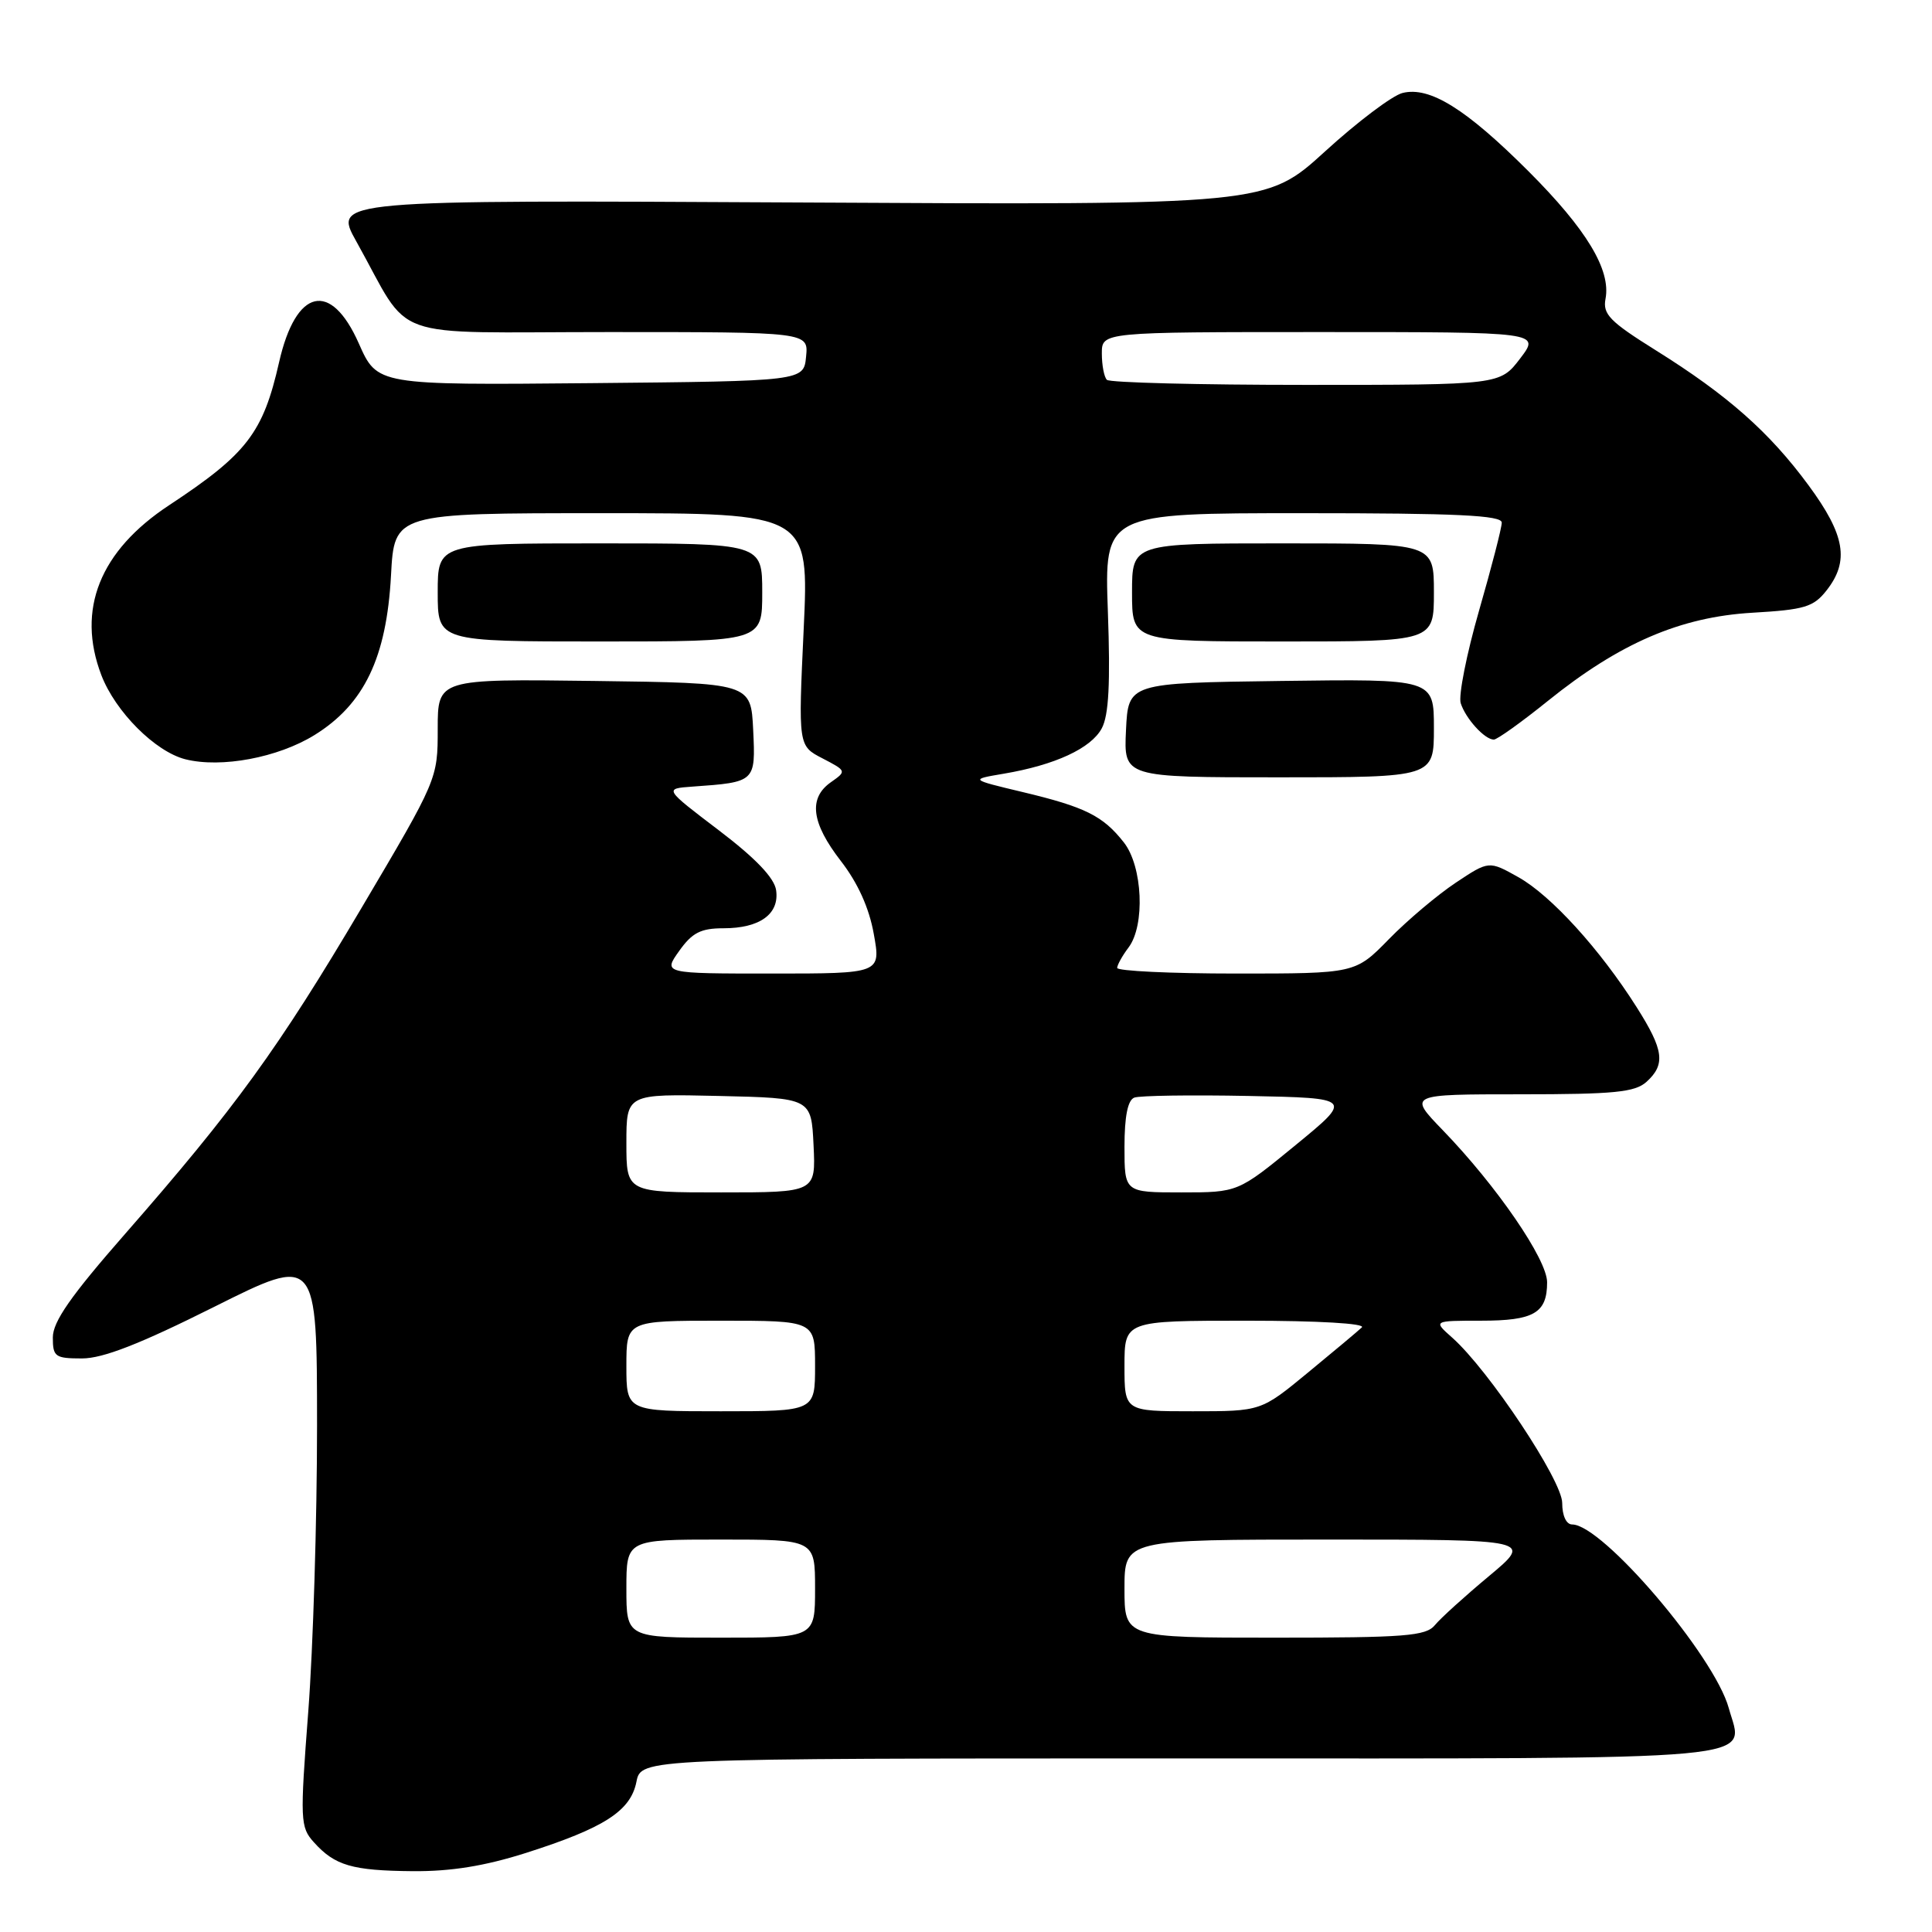 <?xml version="1.0" encoding="UTF-8" standalone="no"?>
<!DOCTYPE svg PUBLIC "-//W3C//DTD SVG 1.1//EN" "http://www.w3.org/Graphics/SVG/1.1/DTD/svg11.dtd" >
<svg xmlns="http://www.w3.org/2000/svg" xmlns:xlink="http://www.w3.org/1999/xlink" version="1.1" viewBox="0 0 256 256">
 <g >
 <path fill="currentColor"
d=" M 69.70 245.52 C 80.07 242.21 83.56 239.97 84.33 236.10 C 84.95 233.00 84.95 233.00 156.35 233.00 C 235.80 233.00 231.02 233.44 229.07 226.33 C 227.16 219.39 212.33 202.00 208.32 202.00 C 207.54 202.00 207.00 200.84 207.00 199.15 C 207.00 196.17 197.27 181.55 192.43 177.25 C 189.89 175.00 189.89 175.00 196.24 175.00 C 203.25 175.00 205.00 173.99 205.00 169.91 C 205.00 166.88 198.32 157.14 191.17 149.75 C 186.58 145.00 186.58 145.00 201.46 145.00 C 213.90 145.00 216.64 144.73 218.17 143.35 C 220.72 141.04 220.47 139.14 216.86 133.45 C 212.01 125.79 205.53 118.67 201.21 116.24 C 197.29 114.04 197.29 114.04 192.90 116.96 C 190.48 118.57 186.49 121.93 184.04 124.44 C 179.58 129.00 179.58 129.00 163.79 129.00 C 155.11 129.00 148.01 128.66 148.03 128.25 C 148.05 127.84 148.72 126.63 149.53 125.56 C 151.76 122.62 151.41 114.80 148.92 111.63 C 146.15 108.10 143.80 106.93 135.50 104.95 C 128.50 103.28 128.50 103.28 133.00 102.52 C 139.80 101.37 144.57 99.16 145.99 96.51 C 146.92 94.78 147.14 90.53 146.80 81.06 C 146.33 68.00 146.33 68.00 172.66 68.00 C 193.07 68.00 199.00 68.28 198.99 69.25 C 198.99 69.94 197.63 75.19 195.98 80.92 C 194.33 86.66 193.24 92.17 193.55 93.17 C 194.20 95.22 196.73 98.00 197.94 98.00 C 198.38 98.00 201.61 95.69 205.12 92.86 C 214.62 85.21 222.65 81.75 232.20 81.19 C 239.11 80.79 240.30 80.44 242.03 78.23 C 245.08 74.35 244.49 70.89 239.66 64.33 C 234.46 57.26 228.93 52.37 219.39 46.41 C 213.29 42.60 212.35 41.63 212.74 39.59 C 213.47 35.76 210.22 30.38 202.52 22.68 C 194.25 14.42 189.44 11.42 185.84 12.32 C 184.49 12.66 179.87 16.14 175.58 20.06 C 167.78 27.17 167.78 27.17 105.96 26.83 C 44.14 26.50 44.14 26.50 47.22 32.00 C 54.73 45.44 50.73 44.00 80.64 44.00 C 107.13 44.00 107.13 44.00 106.81 47.25 C 106.50 50.50 106.50 50.50 78.24 50.77 C 49.99 51.03 49.99 51.03 47.55 45.52 C 43.83 37.11 39.20 38.20 36.98 48.00 C 34.86 57.36 32.71 60.15 22.43 66.93 C 13.22 72.99 10.11 80.77 13.43 89.46 C 15.29 94.31 20.57 99.60 24.57 100.61 C 29.33 101.80 36.83 100.39 41.67 97.40 C 48.26 93.32 51.22 87.14 51.81 76.25 C 52.25 68.00 52.25 68.00 79.73 68.00 C 107.21 68.00 107.21 68.00 106.49 83.41 C 105.77 98.83 105.77 98.83 108.99 100.49 C 112.18 102.15 112.19 102.18 110.11 103.64 C 107.09 105.75 107.50 109.03 111.42 114.09 C 113.66 116.98 115.17 120.31 115.78 123.75 C 116.73 129.00 116.73 129.00 102.30 129.00 C 87.86 129.00 87.86 129.00 90.00 126.00 C 91.72 123.58 92.86 123.00 95.88 123.00 C 100.68 123.00 103.29 121.11 102.84 117.96 C 102.61 116.33 100.13 113.73 95.25 110.02 C 87.99 104.50 87.99 104.50 91.75 104.23 C 100.11 103.64 100.13 103.62 99.80 96.72 C 99.50 90.50 99.50 90.50 78.75 90.23 C 58.00 89.96 58.00 89.96 58.00 96.59 C 58.00 103.21 57.97 103.29 47.93 120.26 C 36.92 138.89 31.14 146.86 16.60 163.47 C 9.39 171.70 7.00 175.12 7.00 177.22 C 7.00 179.78 7.30 180.00 10.87 180.00 C 13.65 180.00 18.56 178.08 28.37 173.17 C 42.00 166.35 42.00 166.35 42.01 188.92 C 42.01 201.34 41.49 218.36 40.85 226.75 C 39.74 241.24 39.78 242.10 41.59 244.11 C 44.37 247.20 46.65 247.87 54.70 247.94 C 59.75 247.98 64.23 247.26 69.70 245.52 Z  M 190.00 96.48 C 190.00 89.96 190.00 89.96 169.75 90.23 C 149.50 90.50 149.50 90.50 149.20 96.75 C 148.90 103.00 148.90 103.00 169.45 103.00 C 190.00 103.00 190.00 103.00 190.00 96.48 Z  M 101.00 78.50 C 101.00 72.00 101.00 72.00 79.50 72.00 C 58.00 72.00 58.00 72.00 58.00 78.50 C 58.00 85.00 58.00 85.00 79.50 85.00 C 101.00 85.00 101.00 85.00 101.00 78.50 Z  M 190.00 78.50 C 190.00 72.00 190.00 72.00 170.00 72.00 C 150.00 72.00 150.00 72.00 150.00 78.50 C 150.00 85.00 150.00 85.00 170.00 85.00 C 190.00 85.00 190.00 85.00 190.00 78.50 Z  M 83.00 210.50 C 83.00 204.00 83.00 204.00 95.50 204.00 C 108.00 204.00 108.00 204.00 108.00 210.50 C 108.00 217.00 108.00 217.00 95.50 217.00 C 83.00 217.00 83.00 217.00 83.00 210.50 Z  M 149.00 210.50 C 149.00 204.00 149.00 204.00 176.05 204.00 C 203.10 204.00 203.10 204.00 197.30 208.84 C 194.11 211.50 190.88 214.42 190.13 215.34 C 188.93 216.79 186.20 217.00 168.88 217.00 C 149.00 217.00 149.00 217.00 149.00 210.50 Z  M 83.00 181.00 C 83.00 175.00 83.00 175.00 95.50 175.00 C 108.00 175.00 108.00 175.00 108.00 181.00 C 108.00 187.00 108.00 187.00 95.50 187.00 C 83.00 187.00 83.00 187.00 83.00 181.00 Z  M 149.00 181.00 C 149.00 175.00 149.00 175.00 165.20 175.00 C 174.68 175.00 181.01 175.37 180.45 175.89 C 179.93 176.38 176.71 179.08 173.29 181.89 C 167.09 187.00 167.09 187.00 158.04 187.00 C 149.00 187.00 149.00 187.00 149.00 181.00 Z  M 83.00 151.47 C 83.00 144.94 83.00 144.94 95.25 145.22 C 107.50 145.50 107.50 145.50 107.80 151.75 C 108.10 158.00 108.10 158.00 95.55 158.00 C 83.00 158.00 83.00 158.00 83.00 151.47 Z  M 149.00 151.97 C 149.00 147.95 149.43 145.77 150.30 145.44 C 151.01 145.17 157.82 145.07 165.43 145.22 C 179.27 145.50 179.27 145.50 171.65 151.75 C 164.03 158.00 164.03 158.00 156.52 158.00 C 149.00 158.00 149.00 158.00 149.00 151.97 Z  M 146.67 50.33 C 146.30 49.97 146.00 48.39 146.00 46.83 C 146.00 44.00 146.00 44.00 175.05 44.00 C 204.10 44.00 204.10 44.00 201.43 47.50 C 198.76 51.00 198.76 51.00 173.05 51.00 C 158.90 51.00 147.03 50.70 146.67 50.33 Z "/>
</g>
</svg>